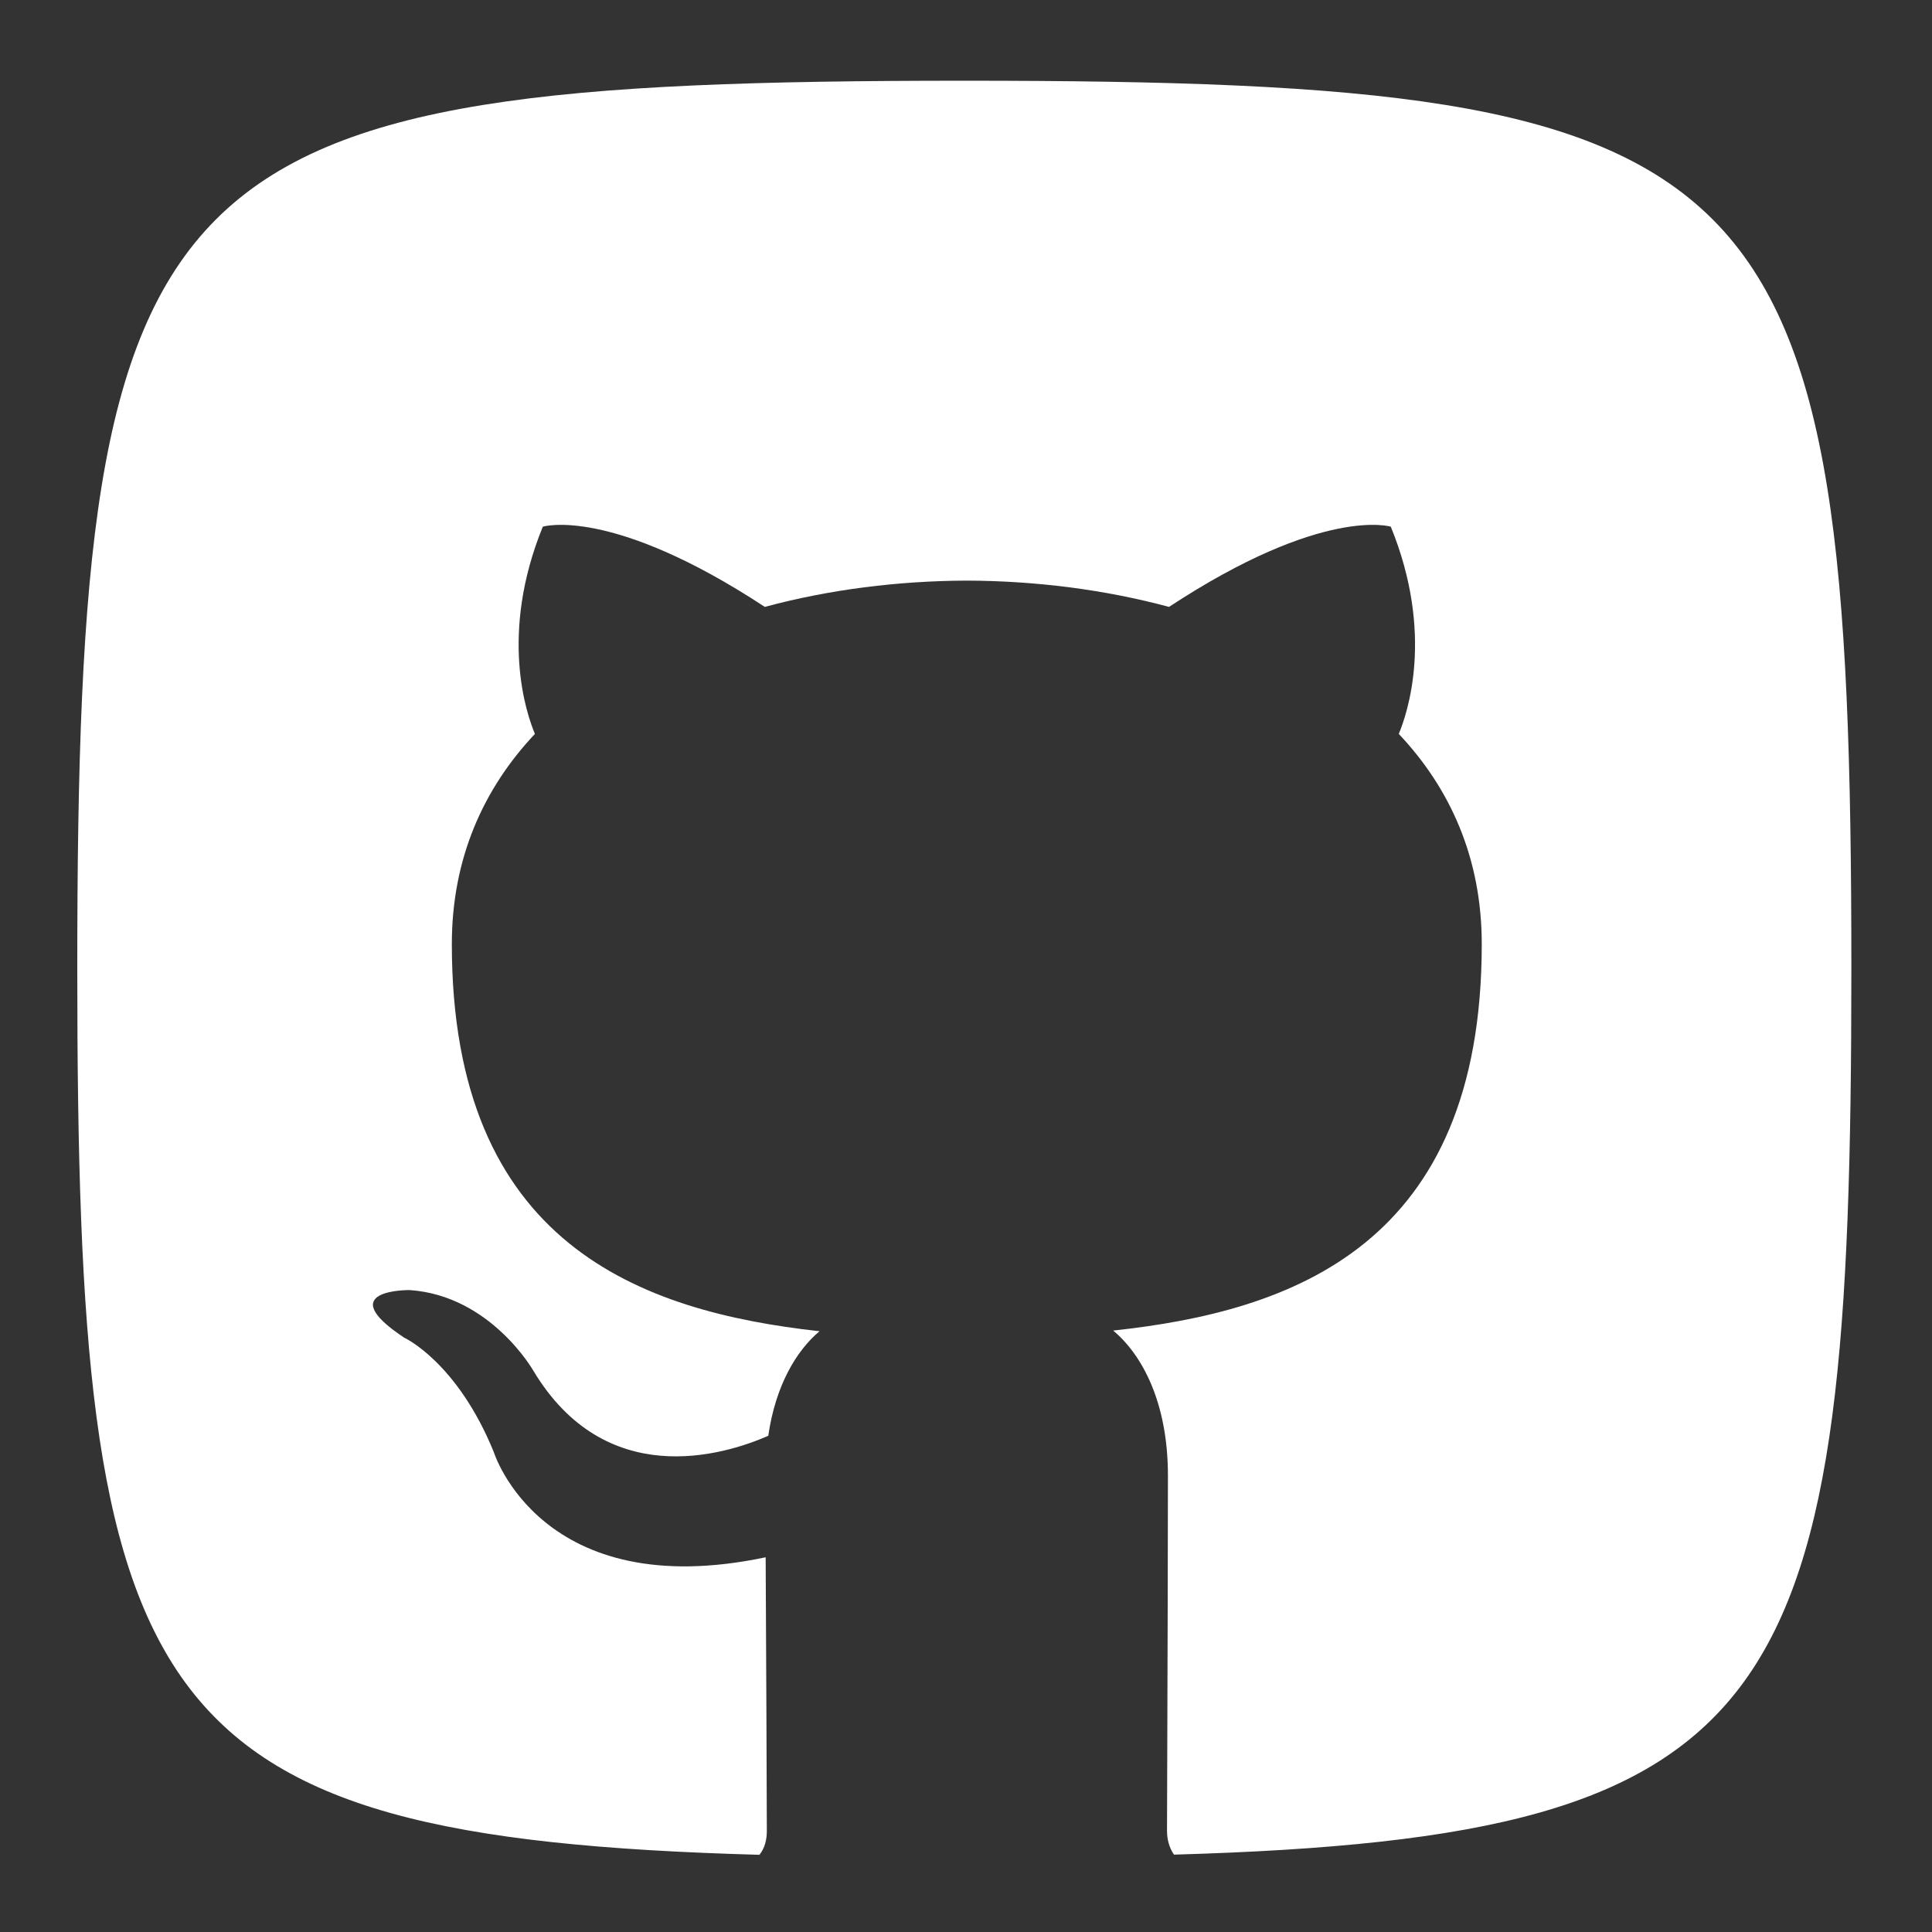 <svg width="23" height="23" viewBox="0 0 23 23" fill="none" xmlns="http://www.w3.org/2000/svg">
<rect x="0" y="0" width="23" height="23" fill="#333333" stroke="none"/>
<path fill-rule="evenodd" clip-rule="evenodd" d="M13.976 22.079C21.317 21.867 22.04 20.32 22.04 11.535C22.04 1.842 21.16 0.961 11.48 0.961C1.8 0.961 0.92 1.842 0.92 11.535C0.92 20.342 1.647 21.875 9.041 22.081C9.105 22.001 9.129 21.9 9.129 21.798C9.129 21.578 9.12 19.317 9.115 18.539C6.443 19.102 5.879 17.288 5.879 17.288C5.441 16.211 4.811 15.924 4.811 15.924C3.939 15.346 4.877 15.358 4.877 15.358C5.842 15.424 6.35 16.319 6.35 16.319C7.207 17.744 8.599 17.332 9.146 17.093C9.233 16.492 9.481 16.08 9.756 15.848C7.622 15.612 5.379 14.812 5.379 11.239C5.379 10.221 5.754 9.389 6.368 8.737C6.269 8.501 5.939 7.553 6.462 6.27C6.462 6.27 7.269 6.019 9.105 7.225C9.871 7.018 10.693 6.915 11.511 6.912C12.326 6.915 13.148 7.018 13.917 7.225C15.751 6.019 16.557 6.27 16.557 6.27C17.081 7.553 16.751 8.501 16.652 8.737C17.268 9.389 17.64 10.221 17.64 11.239C17.64 14.821 15.393 15.61 13.252 15.84C13.597 16.128 13.904 16.697 13.904 17.567C13.904 18.4 13.899 19.875 13.896 20.852C13.894 21.335 13.893 21.697 13.893 21.798C13.893 21.894 13.918 21.995 13.976 22.079Z" fill="white"/>
</svg>
